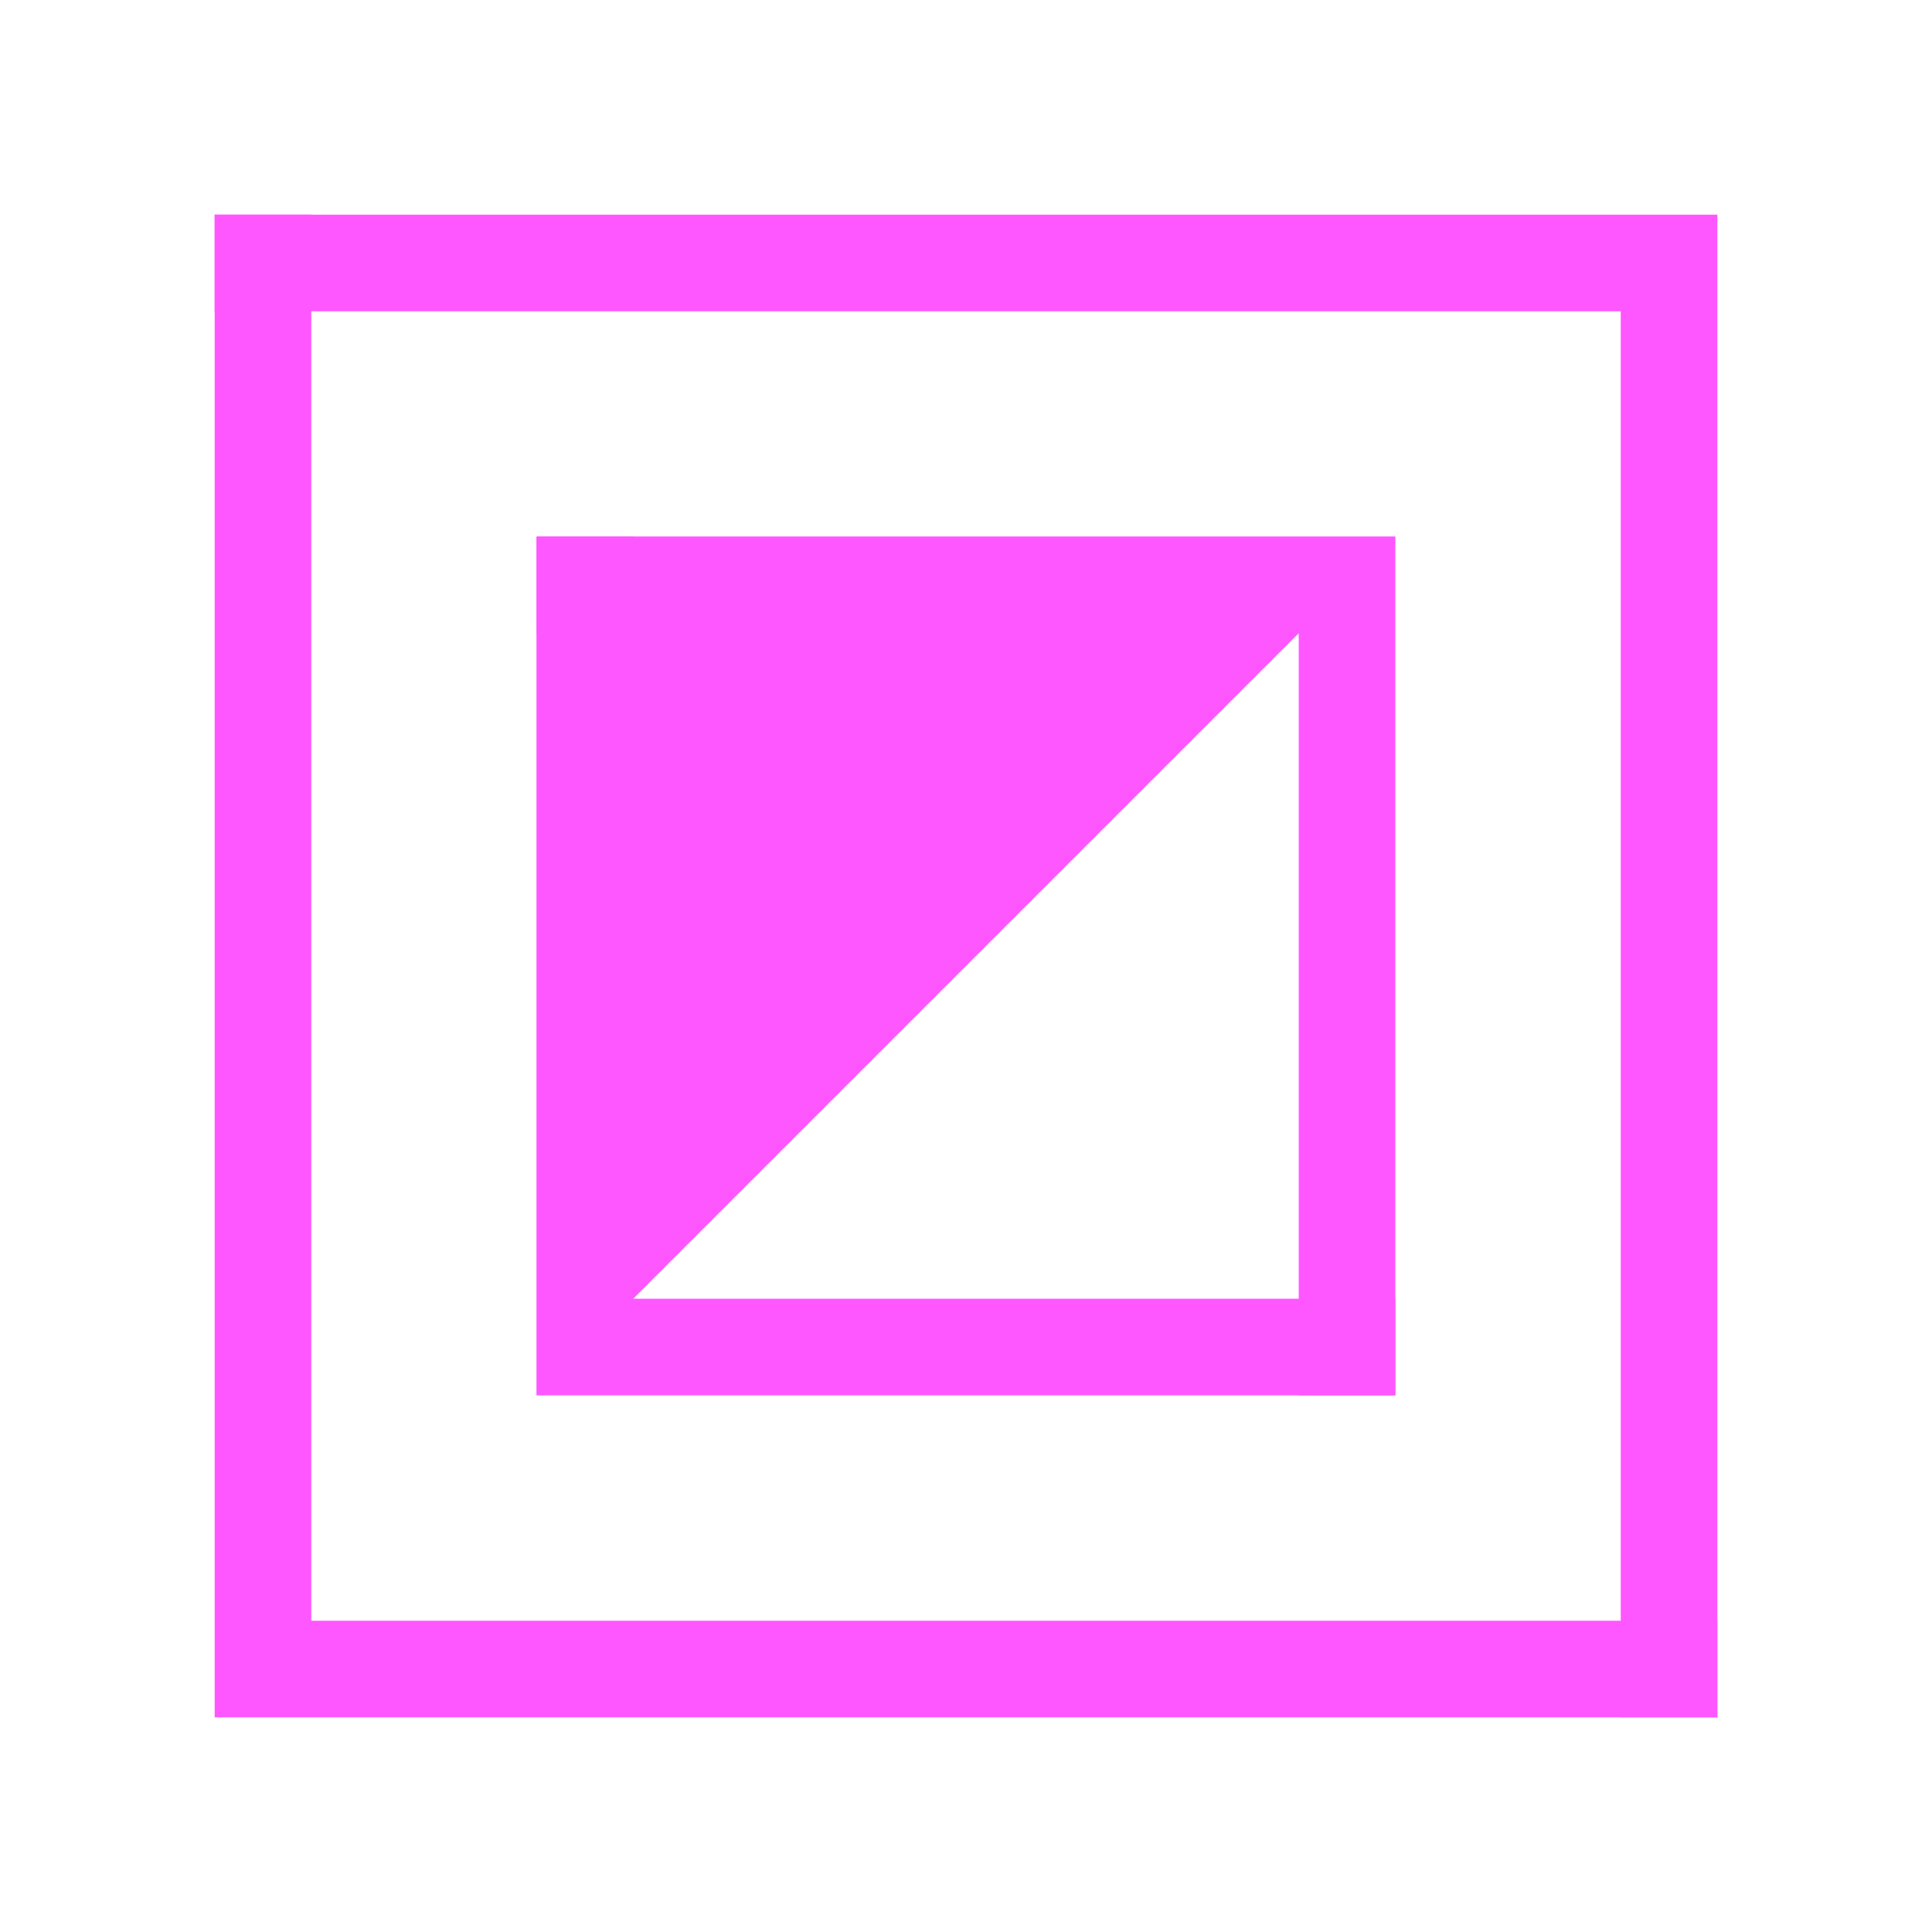 <svg width="90" height="90">
  <g transform="scale(5)">
    <path d="M2,2 h14 v14 h-0.9 v-13.1 h-13.1 z" fill="#ff57ff"/>
    <path d="M16,16 h-14 v-14 h0.9 v13.1 h13.1 z" fill="#ff57ff"/>
    <path d="M5,5 h8 v8 h-0.9 v-7.1 h-7.1 z" fill="#ff57ff" fill-rule="evenodd"/>
    <path d="M13,13 h-8 v-8 h0.9 v7.1 h7.1 z" fill="#ff57ff" fill-rule="evenodd"/>
    <path d="M13,5 L 5,13 v-8 h8 z" fill="#ff57ff" fill-rule="evenodd"/>
  </g>
</svg>
